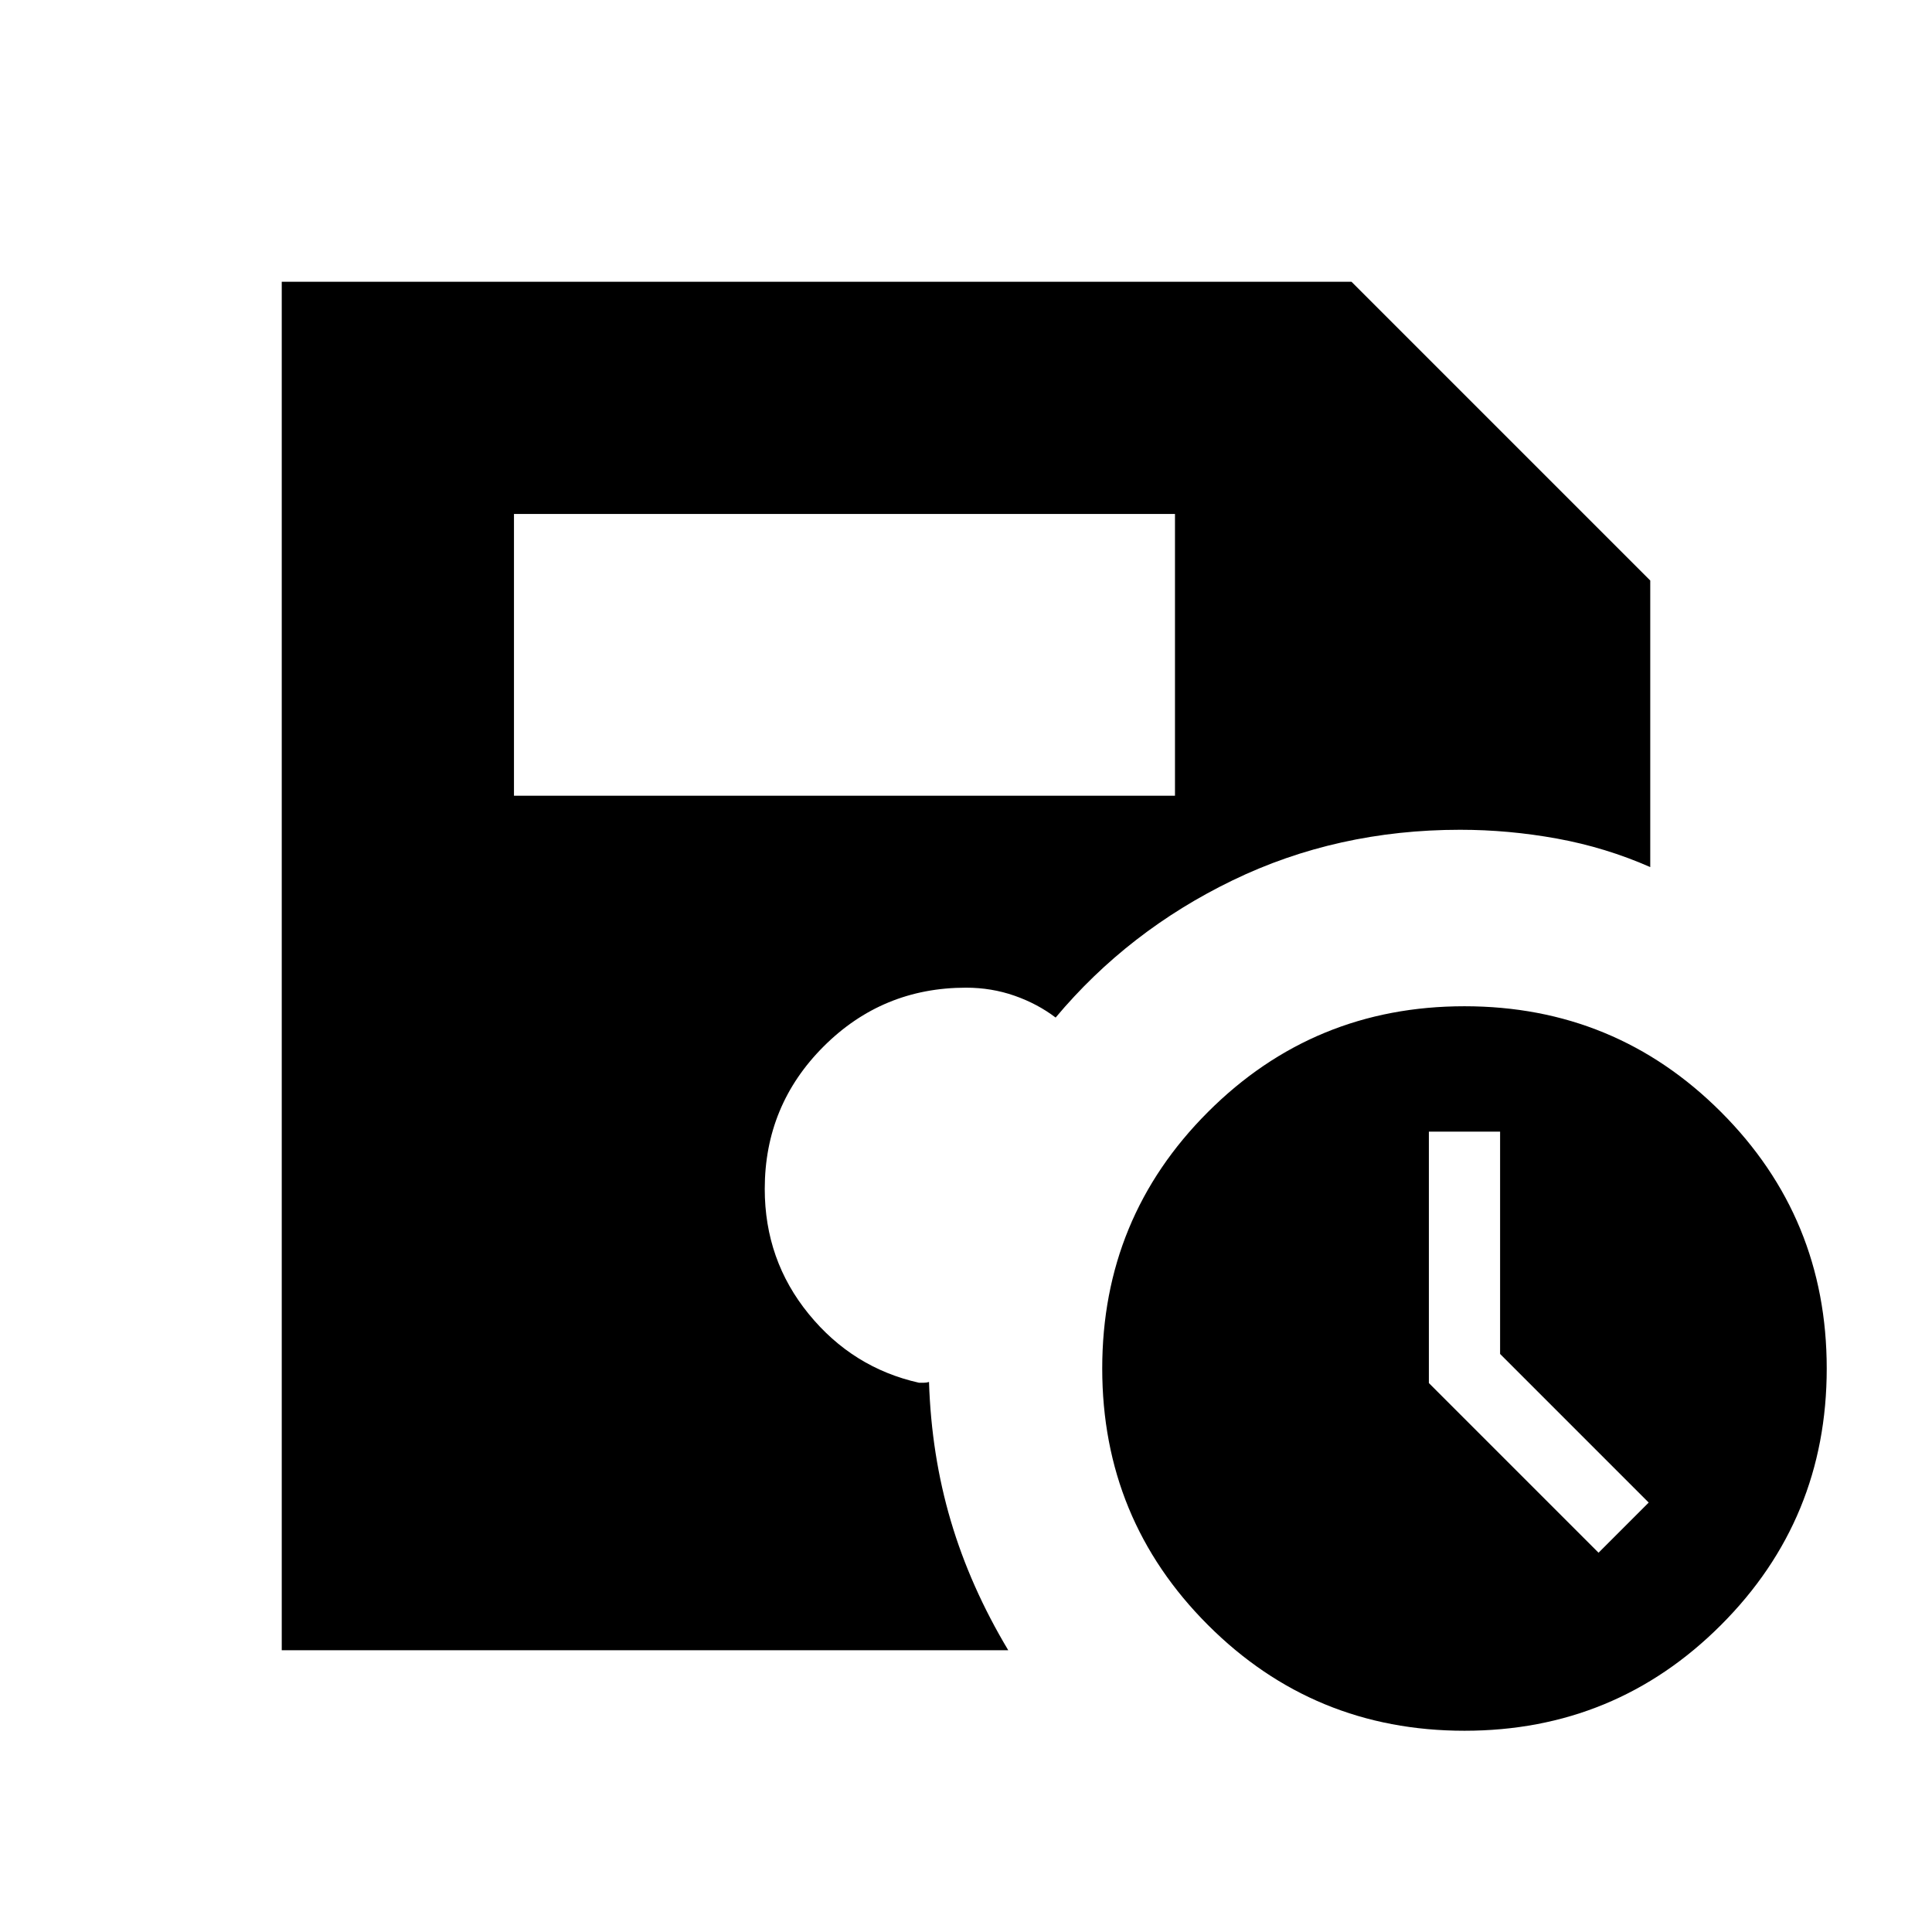 <svg xmlns="http://www.w3.org/2000/svg" height="24" viewBox="0 -960 960 960" width="24"><path d="M727.69-100q-74.92 0-127.46-52.54-52.54-52.54-52.54-127.46 0-74.92 52.54-127.46Q652.77-460 727.69-460q74.93 0 127.46 52.54 52.54 52.54 52.54 127.46 0 74.92-52.54 127.46Q802.62-100 727.69-100Zm66.62-88.46 24.92-24.92-73.84-73.85v-110.46H710v124.92l84.31 84.31ZM255.39-564.62h328.45v-139.99H255.39v139.99ZM140-140v-680h531.54L820-671.54v142.39q-22.23-9.77-46.31-14.16-24.07-4.38-48.15-4.38-61.15 0-113.04 25.11-51.88 25.12-87.96 68.2-9-6.85-20.42-10.85-11.43-4-24.12-4-41.54 0-70.77 29.23Q380-410.77 380-369.23q0 35.38 21.85 62.15 21.84 26.77 54.77 34.15h2.5q1.34 0 2.5-.38 1.15 36.31 10.84 69.08Q482.15-171.46 501-140H140Z"/></svg>